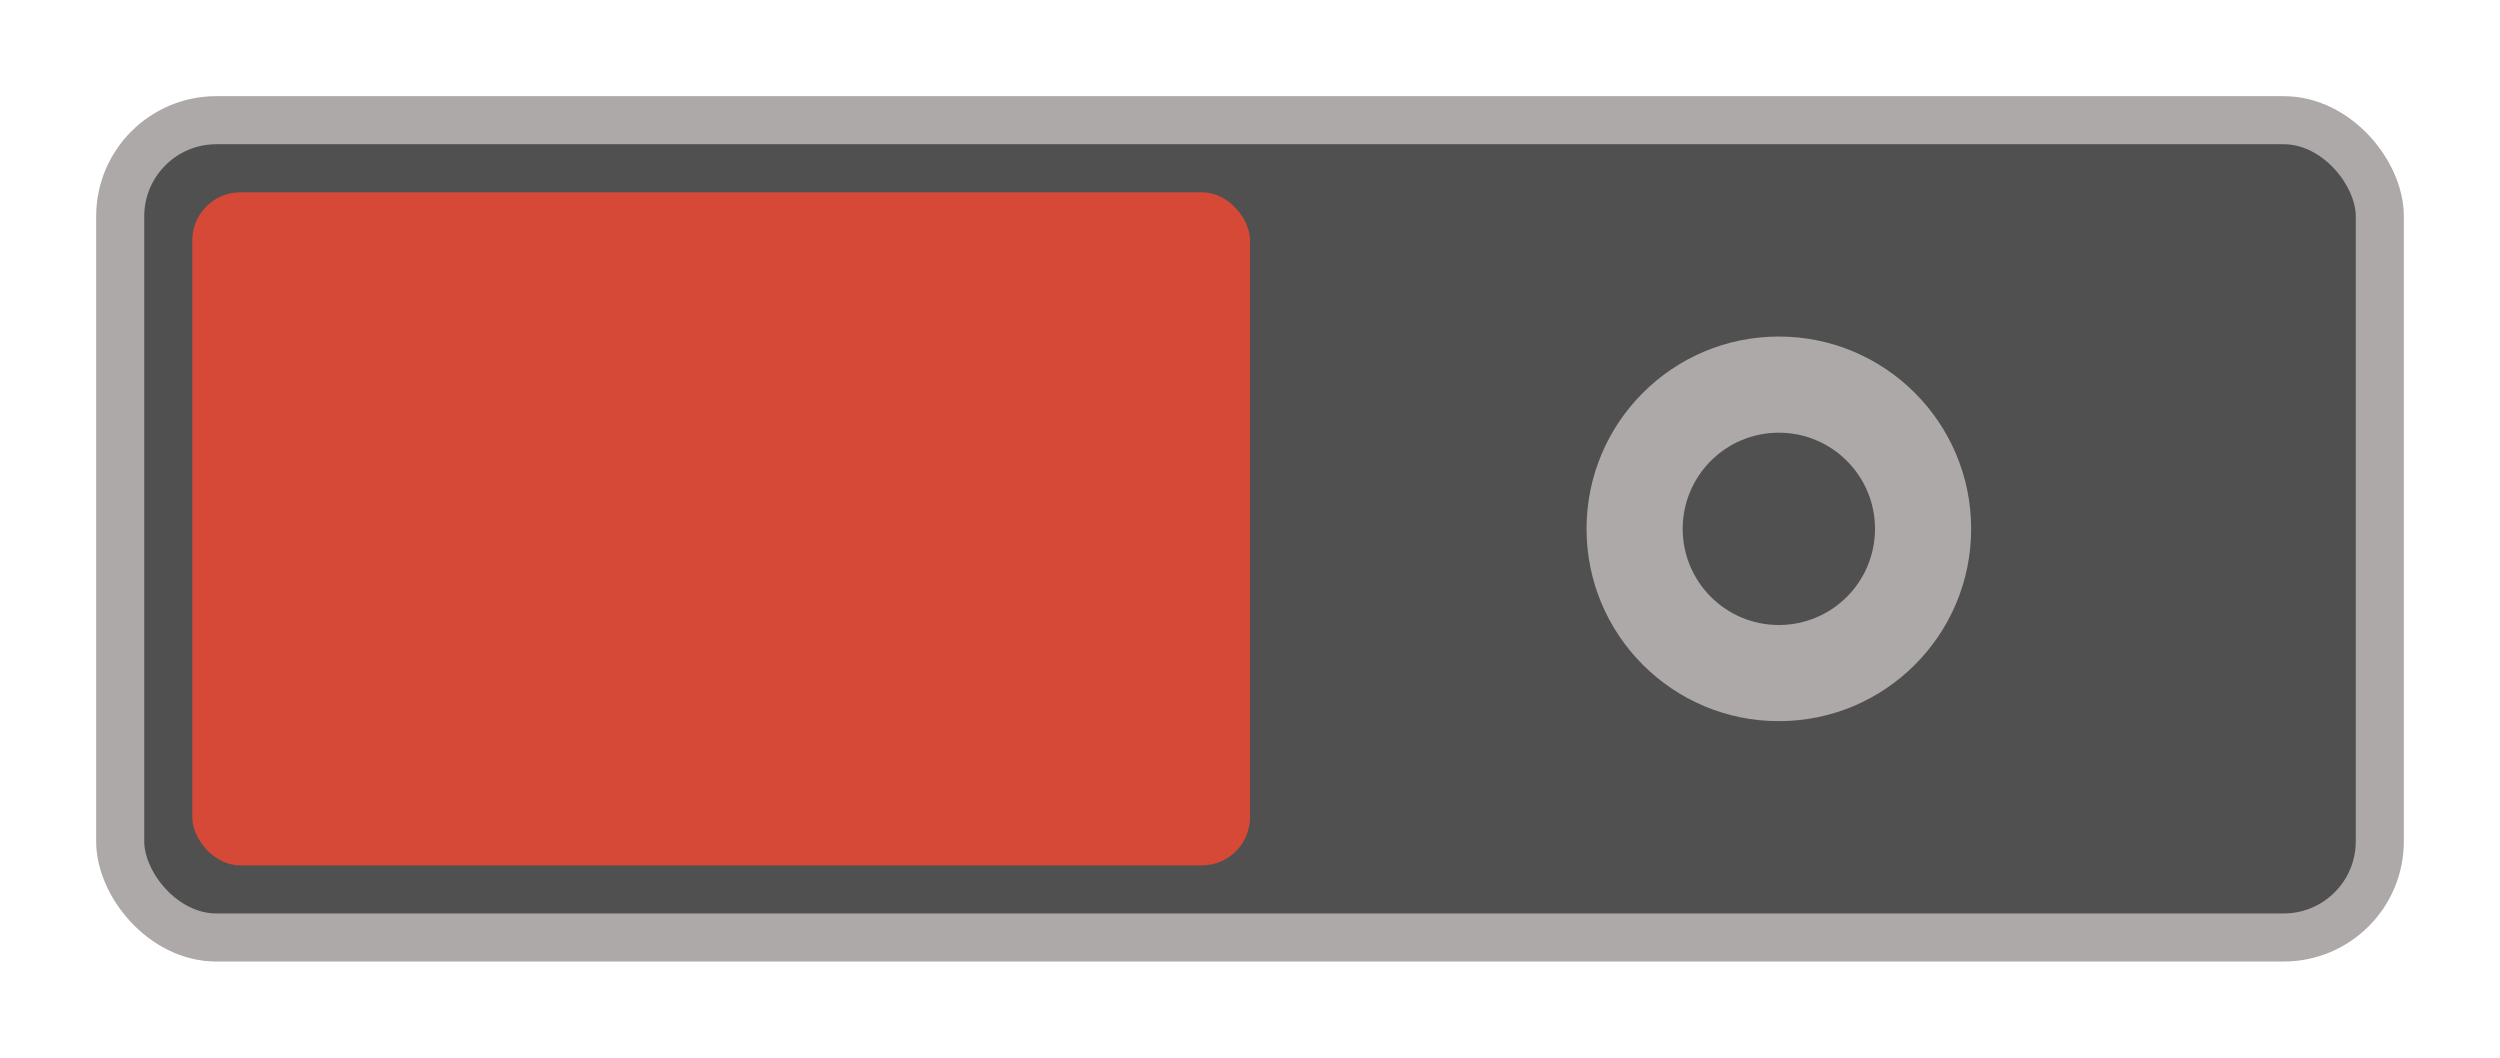 <?xml version="1.0" encoding="UTF-8" standalone="no"?>
<!-- Created with Inkscape (http://www.inkscape.org/) -->

<svg
   xmlns:dc="http://purl.org/dc/elements/1.1/"
   xmlns:cc="http://creativecommons.org/ns#"
   xmlns:rdf="http://www.w3.org/1999/02/22-rdf-syntax-ns#"
   xmlns:svg="http://www.w3.org/2000/svg"
   xmlns="http://www.w3.org/2000/svg"
   xmlns:sodipodi="http://sodipodi.sourceforge.net/DTD/sodipodi-0.dtd"
   xmlns:inkscape="http://www.inkscape.org/namespaces/inkscape"
   width="52"
   height="22"
   id="svg2"
   version="1.1"
   inkscape:version="0.48.4 r9939"
   sodipodi:docname="toggle-off-intl.svg">
  <defs
     id="defs4" />
  <sodipodi:namedview
     id="base"
     pagecolor="#ffffff"
     bordercolor="#666666"
     borderopacity="1.0"
     inkscape:pageopacity="0.0"
     inkscape:pageshadow="2"
     inkscape:zoom="3.959798"
     inkscape:cx="34.409688"
     inkscape:cy="17.987677"
     inkscape:document-units="px"
     inkscape:current-layer="layer1"
     showgrid="true"
     inkscape:window-width="1280"
     inkscape:window-height="711"
     inkscape:window-x="0"
     inkscape:window-y="25"
     inkscape:window-maximized="1">
    <inkscape:grid
       type="xygrid"
       id="grid2985"
       empspacing="5"
       visible="true"
       enabled="true"
       snapvisiblegridlinesonly="true" />
  </sodipodi:namedview>
  <g
     inkscape:label="Ebene 1"
     inkscape:groupmode="layer"
     id="layer1"
     transform="translate(0,-1030.362)">
    <rect
       style="fill:#505050;fill-opacity:1;stroke:#ada9a8;stroke-width:1;stroke-miterlimit:4;stroke-opacity:1;stroke-dasharray:none"
       id="rect2987-9"
       width="47"
       height="17"
       x="2.5"
       y="1032.862"
       rx="2"
       ry="2" />
    <rect
       style="fill:#d64937;fill-opacity:1;stroke:none"
       id="rect3867"
       width="22"
       height="14"
       x="4"
       y="1034.362"
       rx="1"
       ry="1" />
    <path
       style="fill:#ada9a8;fill-opacity:1;stroke:none"
       d="M 37 7 C 34.791 7 33 8.791 33 11 C 33 13.209 34.791 15 37 15 C 39.209 15 41 13.209 41 11 C 41 8.791 39.209 7 37 7 z M 37 9 C 38.105 9 39 9.895 39 11 C 39 12.105 38.105 13 37 13 C 35.895 13 35 12.105 35 11 C 35 9.895 35.895 9 37 9 z "
       transform="translate(0,1030.362)"
       id="path3928" />
  </g>
</svg>
